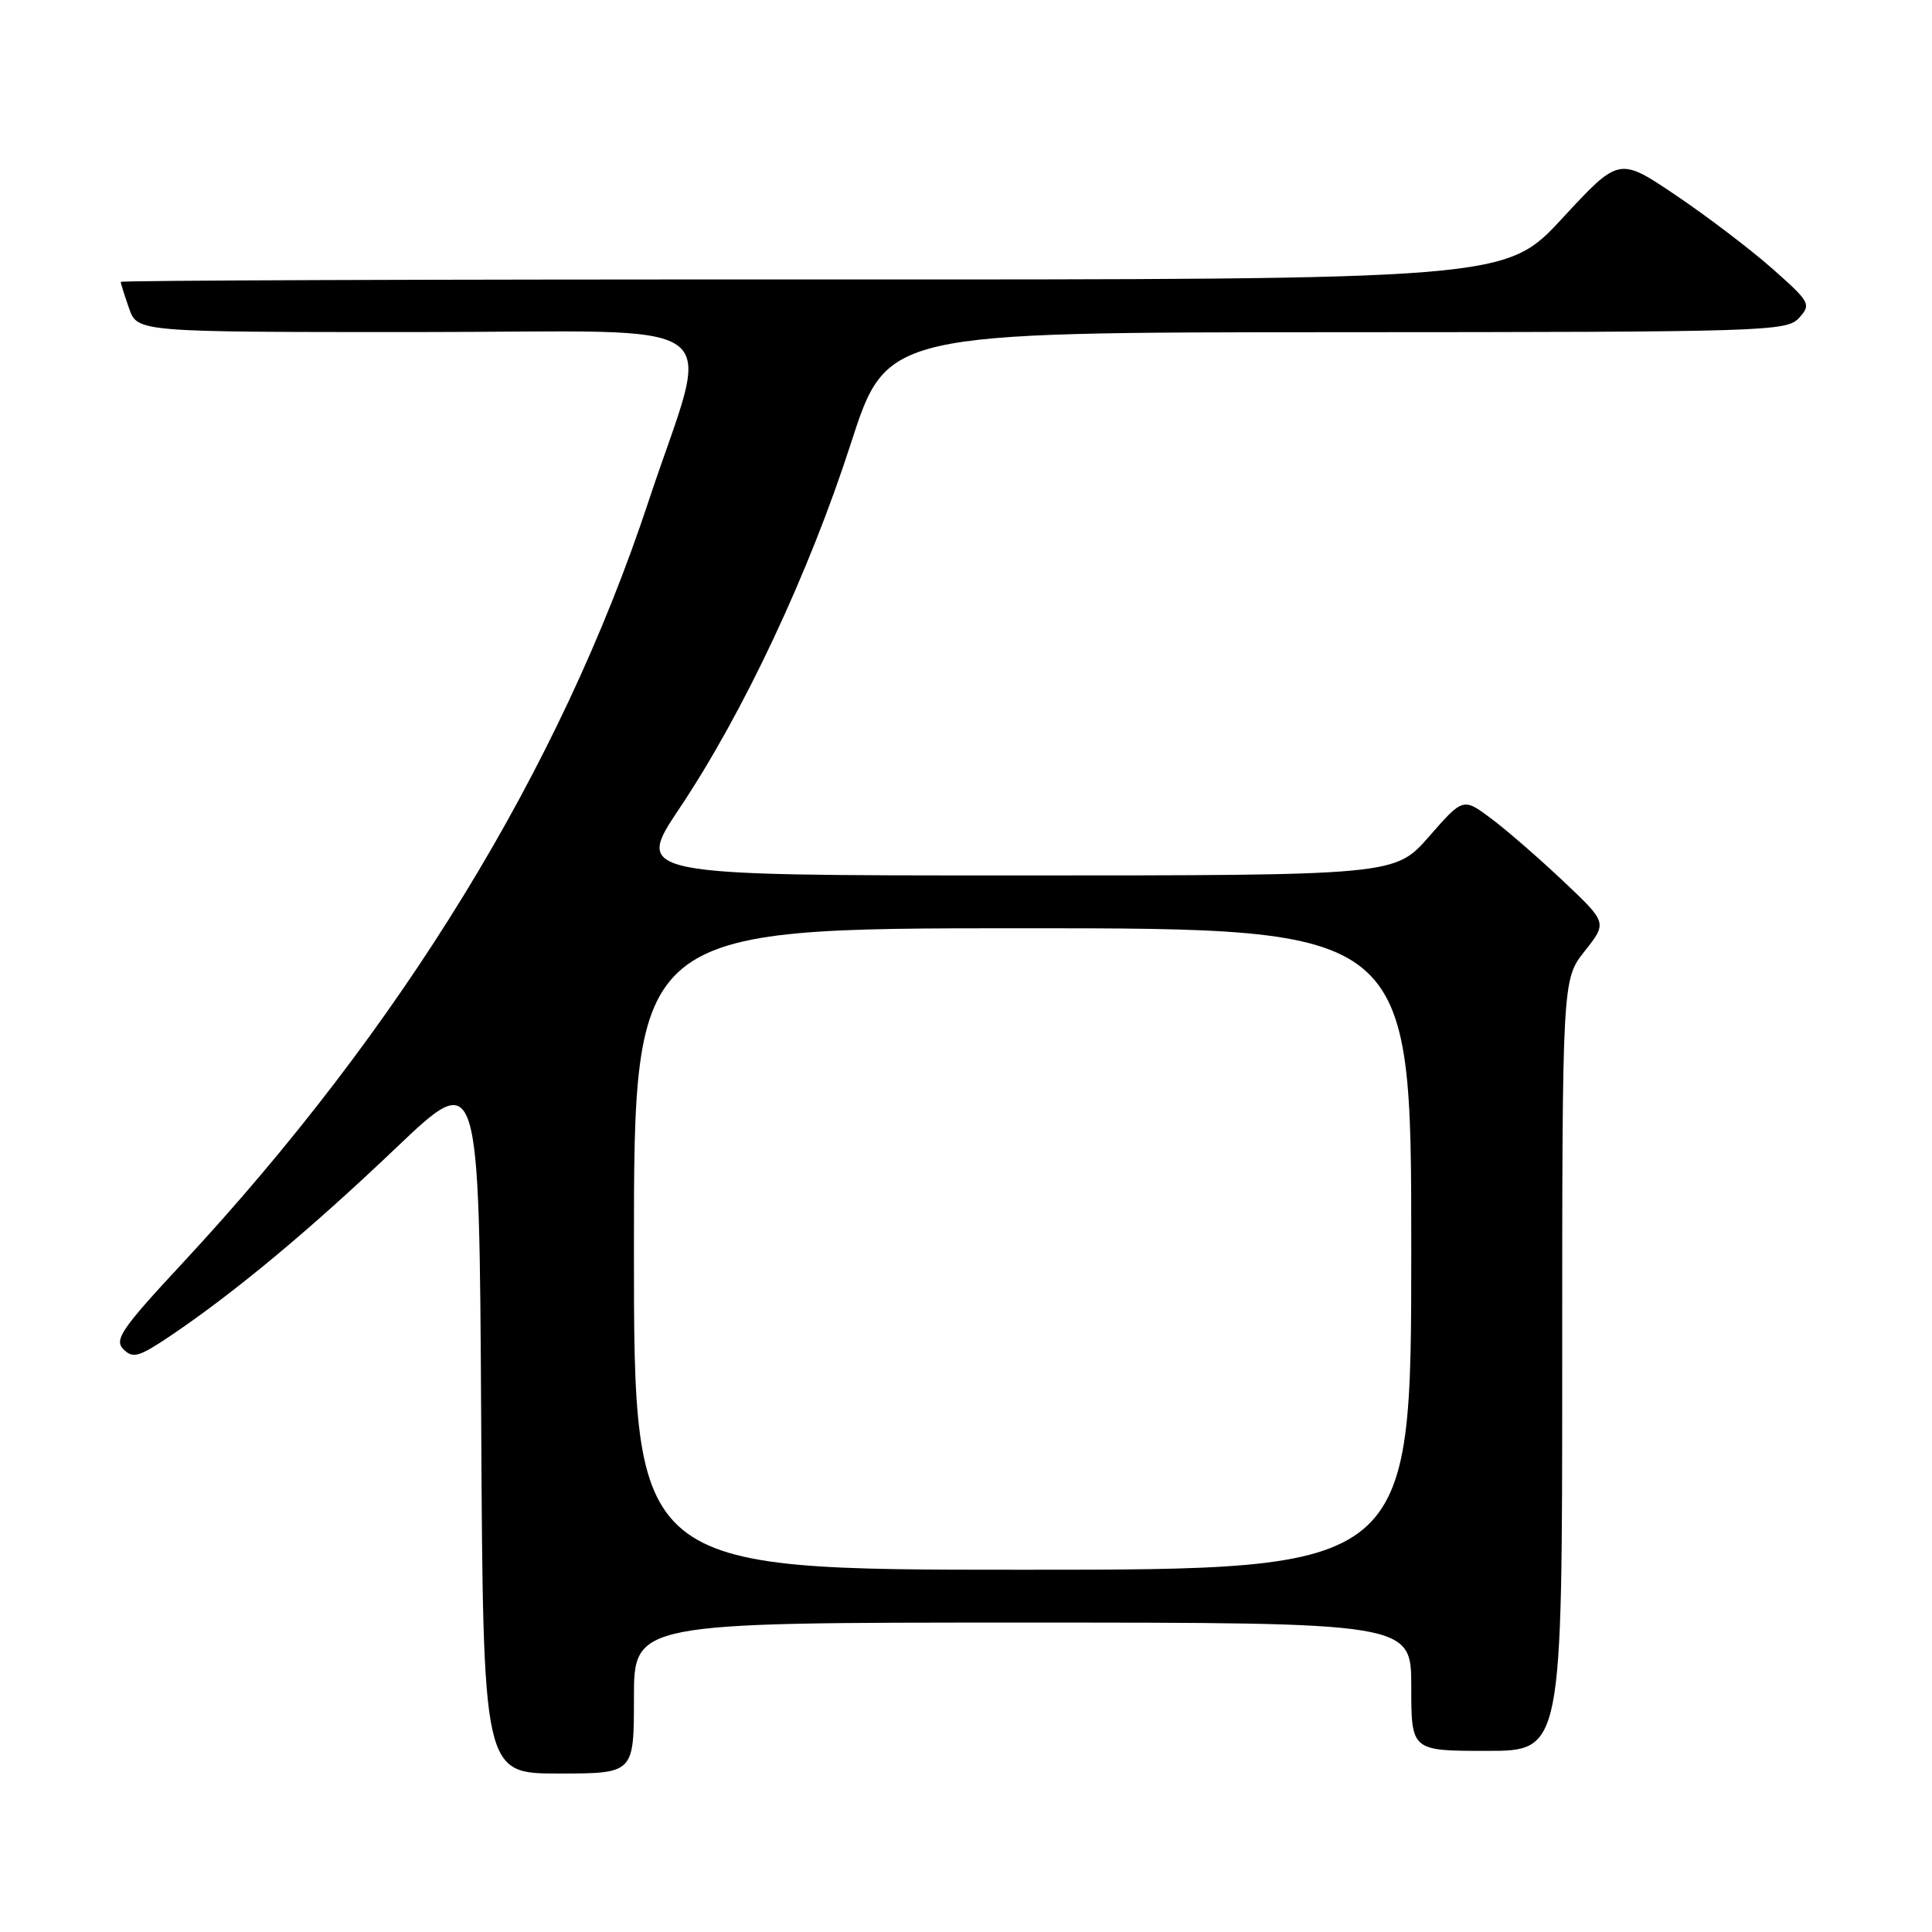 <?xml version="1.0" encoding="UTF-8" standalone="no"?>
<!DOCTYPE svg PUBLIC "-//W3C//DTD SVG 1.1//EN" "http://www.w3.org/Graphics/SVG/1.1/DTD/svg11.dtd" >
<svg xmlns="http://www.w3.org/2000/svg" xmlns:xlink="http://www.w3.org/1999/xlink" version="1.1" viewBox="0 0 256 256">
 <g >
 <path fill="currentColor"
d=" M 84.00 225.00 C 84.00 215.00 84.00 215.00 135.50 215.00 C 187.00 215.00 187.00 215.00 187.00 223.50 C 187.00 232.00 187.00 232.00 197.00 232.00 C 207.00 232.00 207.00 232.00 207.00 180.89 C 207.00 129.79 207.00 129.79 209.98 126.03 C 212.96 122.26 212.96 122.26 207.23 116.84 C 204.08 113.86 199.79 110.12 197.69 108.54 C 193.88 105.67 193.88 105.67 189.36 110.84 C 184.84 116.00 184.84 116.00 134.47 116.00 C 84.09 116.00 84.09 116.00 90.06 107.07 C 98.51 94.44 107.20 75.94 112.74 58.77 C 117.50 44.04 117.50 44.04 177.10 44.02 C 234.15 44.00 236.76 43.92 238.39 42.12 C 240.02 40.32 239.86 40.03 234.80 35.56 C 231.88 32.99 226.13 28.61 222.01 25.84 C 214.53 20.80 214.53 20.80 207.01 28.93 C 199.50 37.05 199.50 37.05 107.75 37.03 C 57.29 37.01 16.00 37.16 16.00 37.35 C 16.00 37.54 16.49 39.12 17.10 40.85 C 18.20 44.00 18.20 44.00 55.21 44.00 C 98.08 44.00 94.28 41.22 85.91 66.50 C 74.22 101.83 53.20 136.16 24.14 167.42 C 16.09 176.07 15.10 177.53 16.36 178.79 C 17.62 180.05 18.42 179.81 22.65 176.96 C 31.17 171.21 41.20 162.85 52.50 152.08 C 63.50 141.61 63.50 141.61 63.76 188.30 C 64.02 235.00 64.02 235.00 74.01 235.00 C 84.00 235.00 84.00 235.00 84.00 225.00 Z  M 84.00 165.50 C 84.00 123.00 84.00 123.00 135.50 123.00 C 187.00 123.00 187.00 123.00 187.00 165.50 C 187.00 208.00 187.00 208.00 135.50 208.00 C 84.00 208.00 84.00 208.00 84.00 165.50 Z "/>
</g>
</svg>